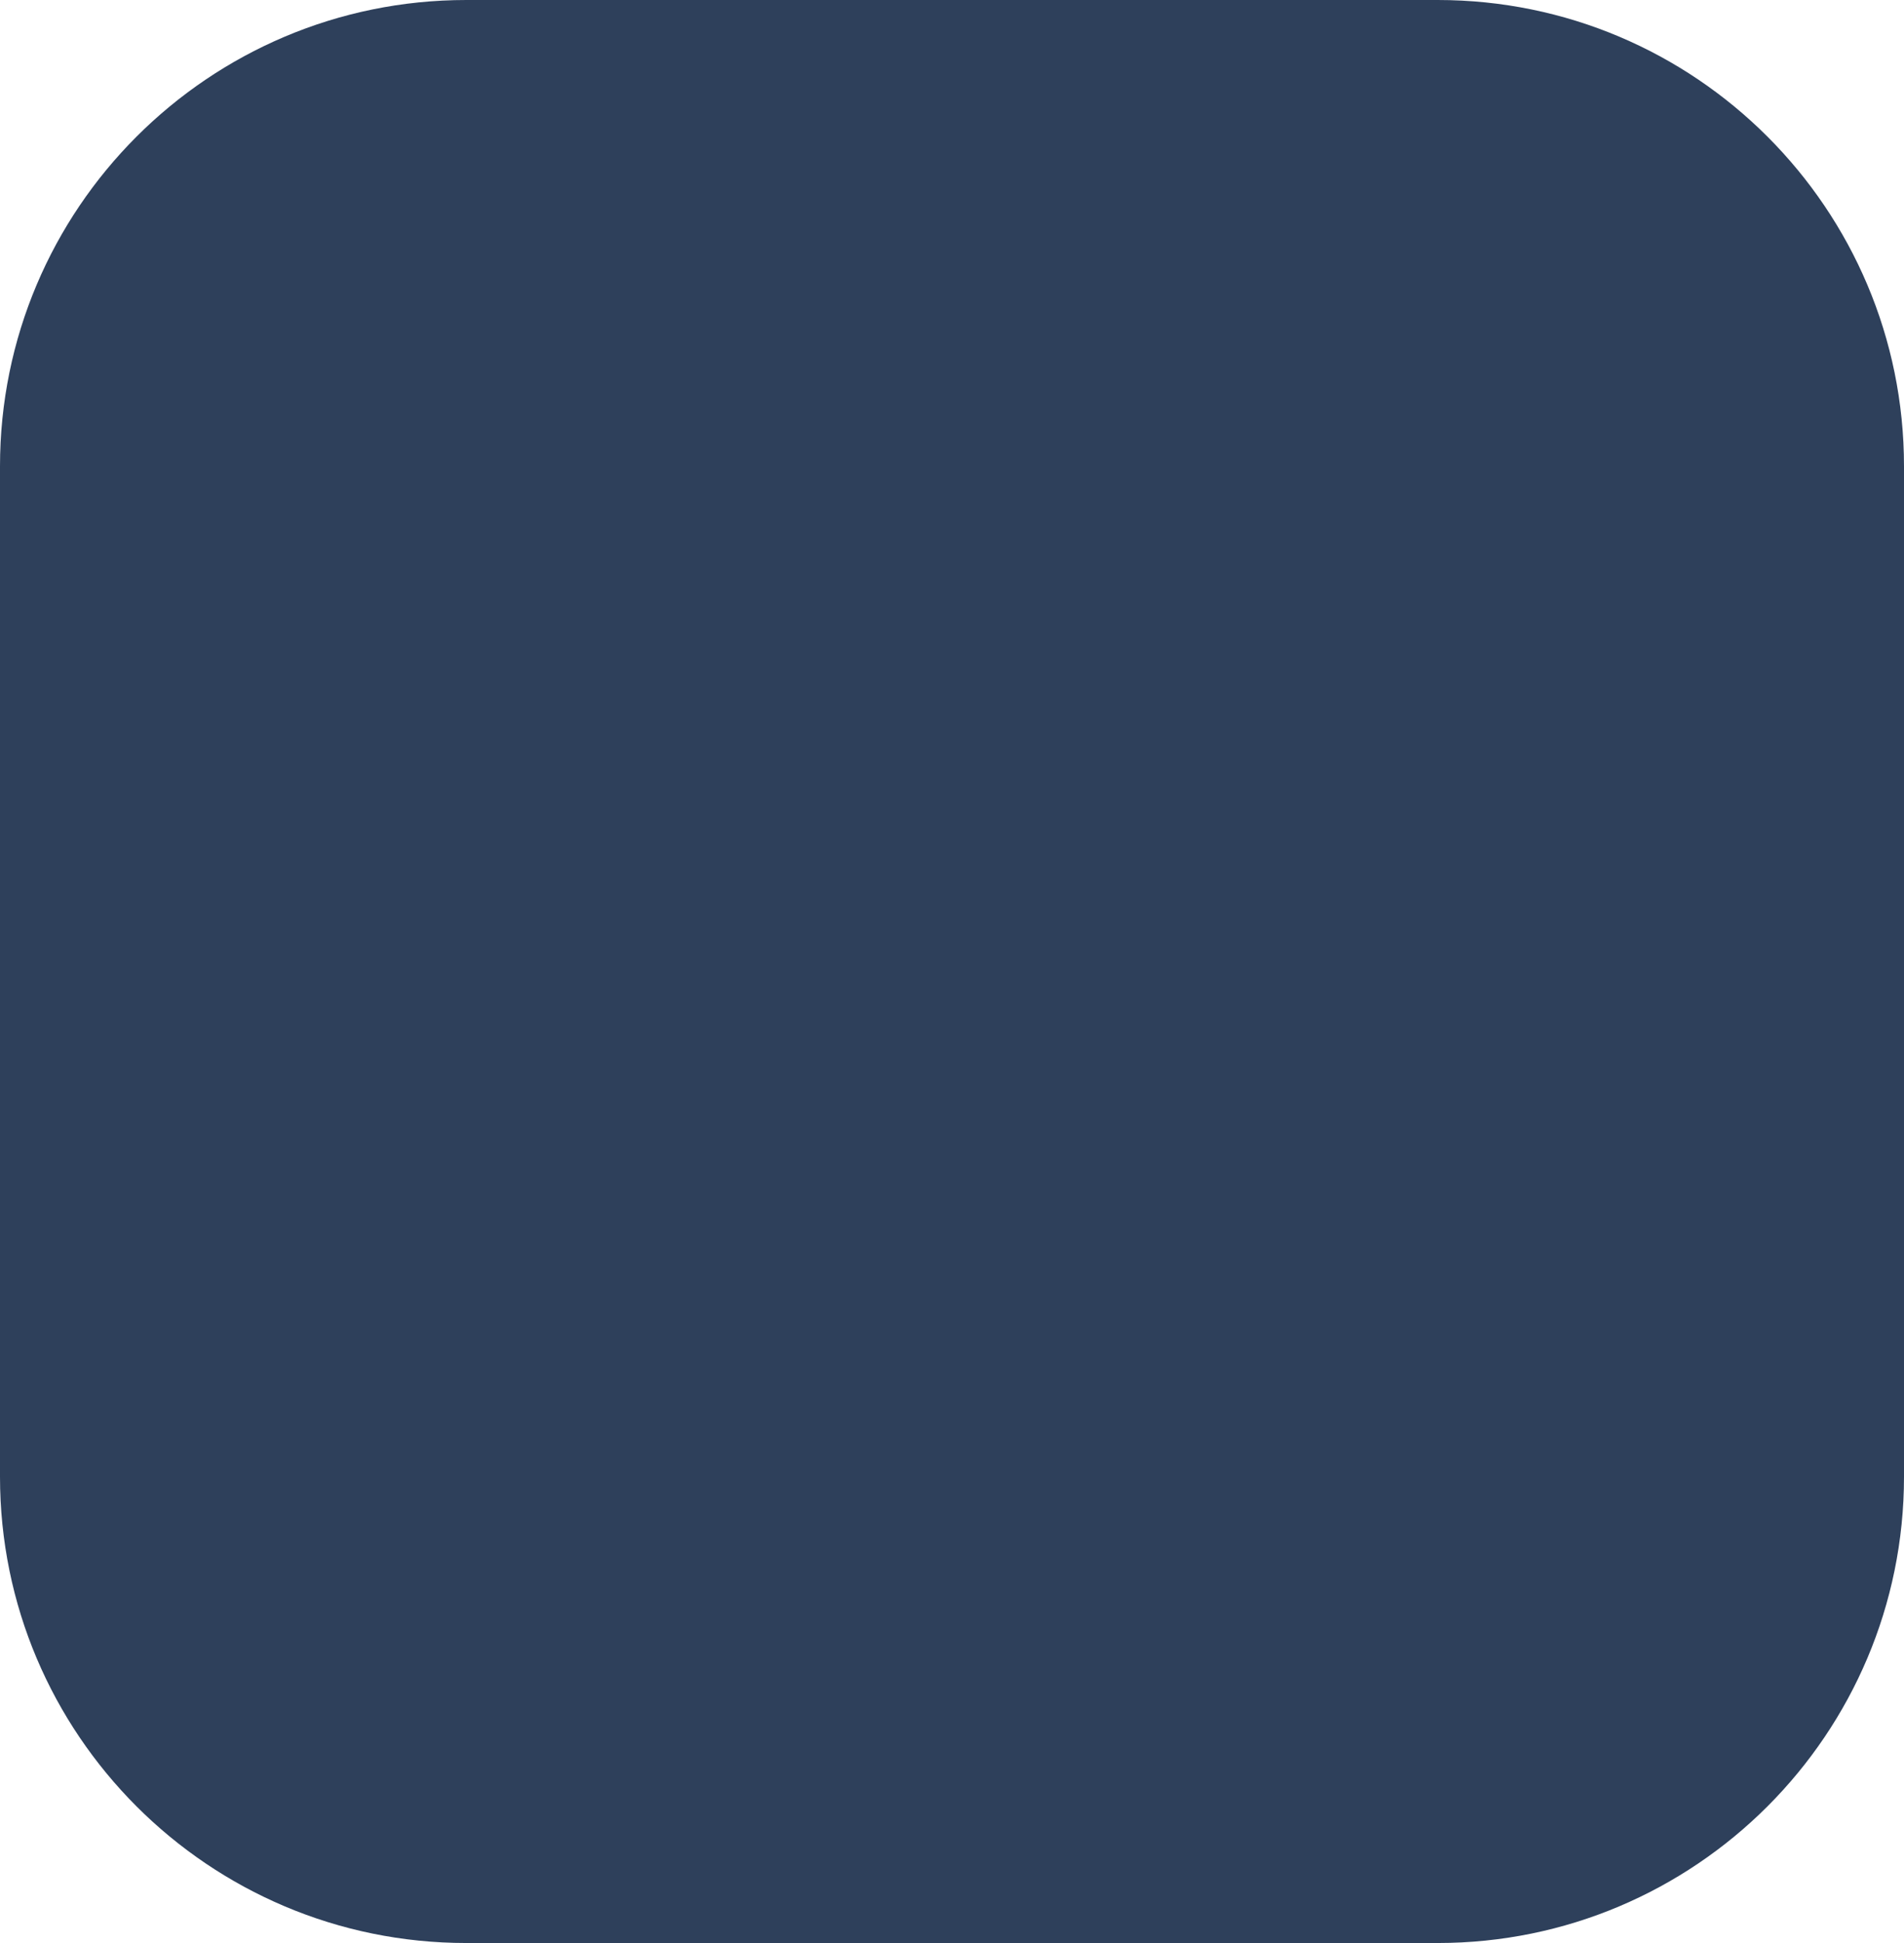 <svg xmlns="http://www.w3.org/2000/svg" width="49" height="50" viewBox="0 0 49 50" fill="none">
  <path d="M0 12C0 5.373 5.373 0 12 0H37C43.627 0 49 5.373 49 12V38C49 44.627 43.627 50 37 50H12C5.373 50 0 44.627 0 38V12Z" fill="#2E405B"/>
</svg>